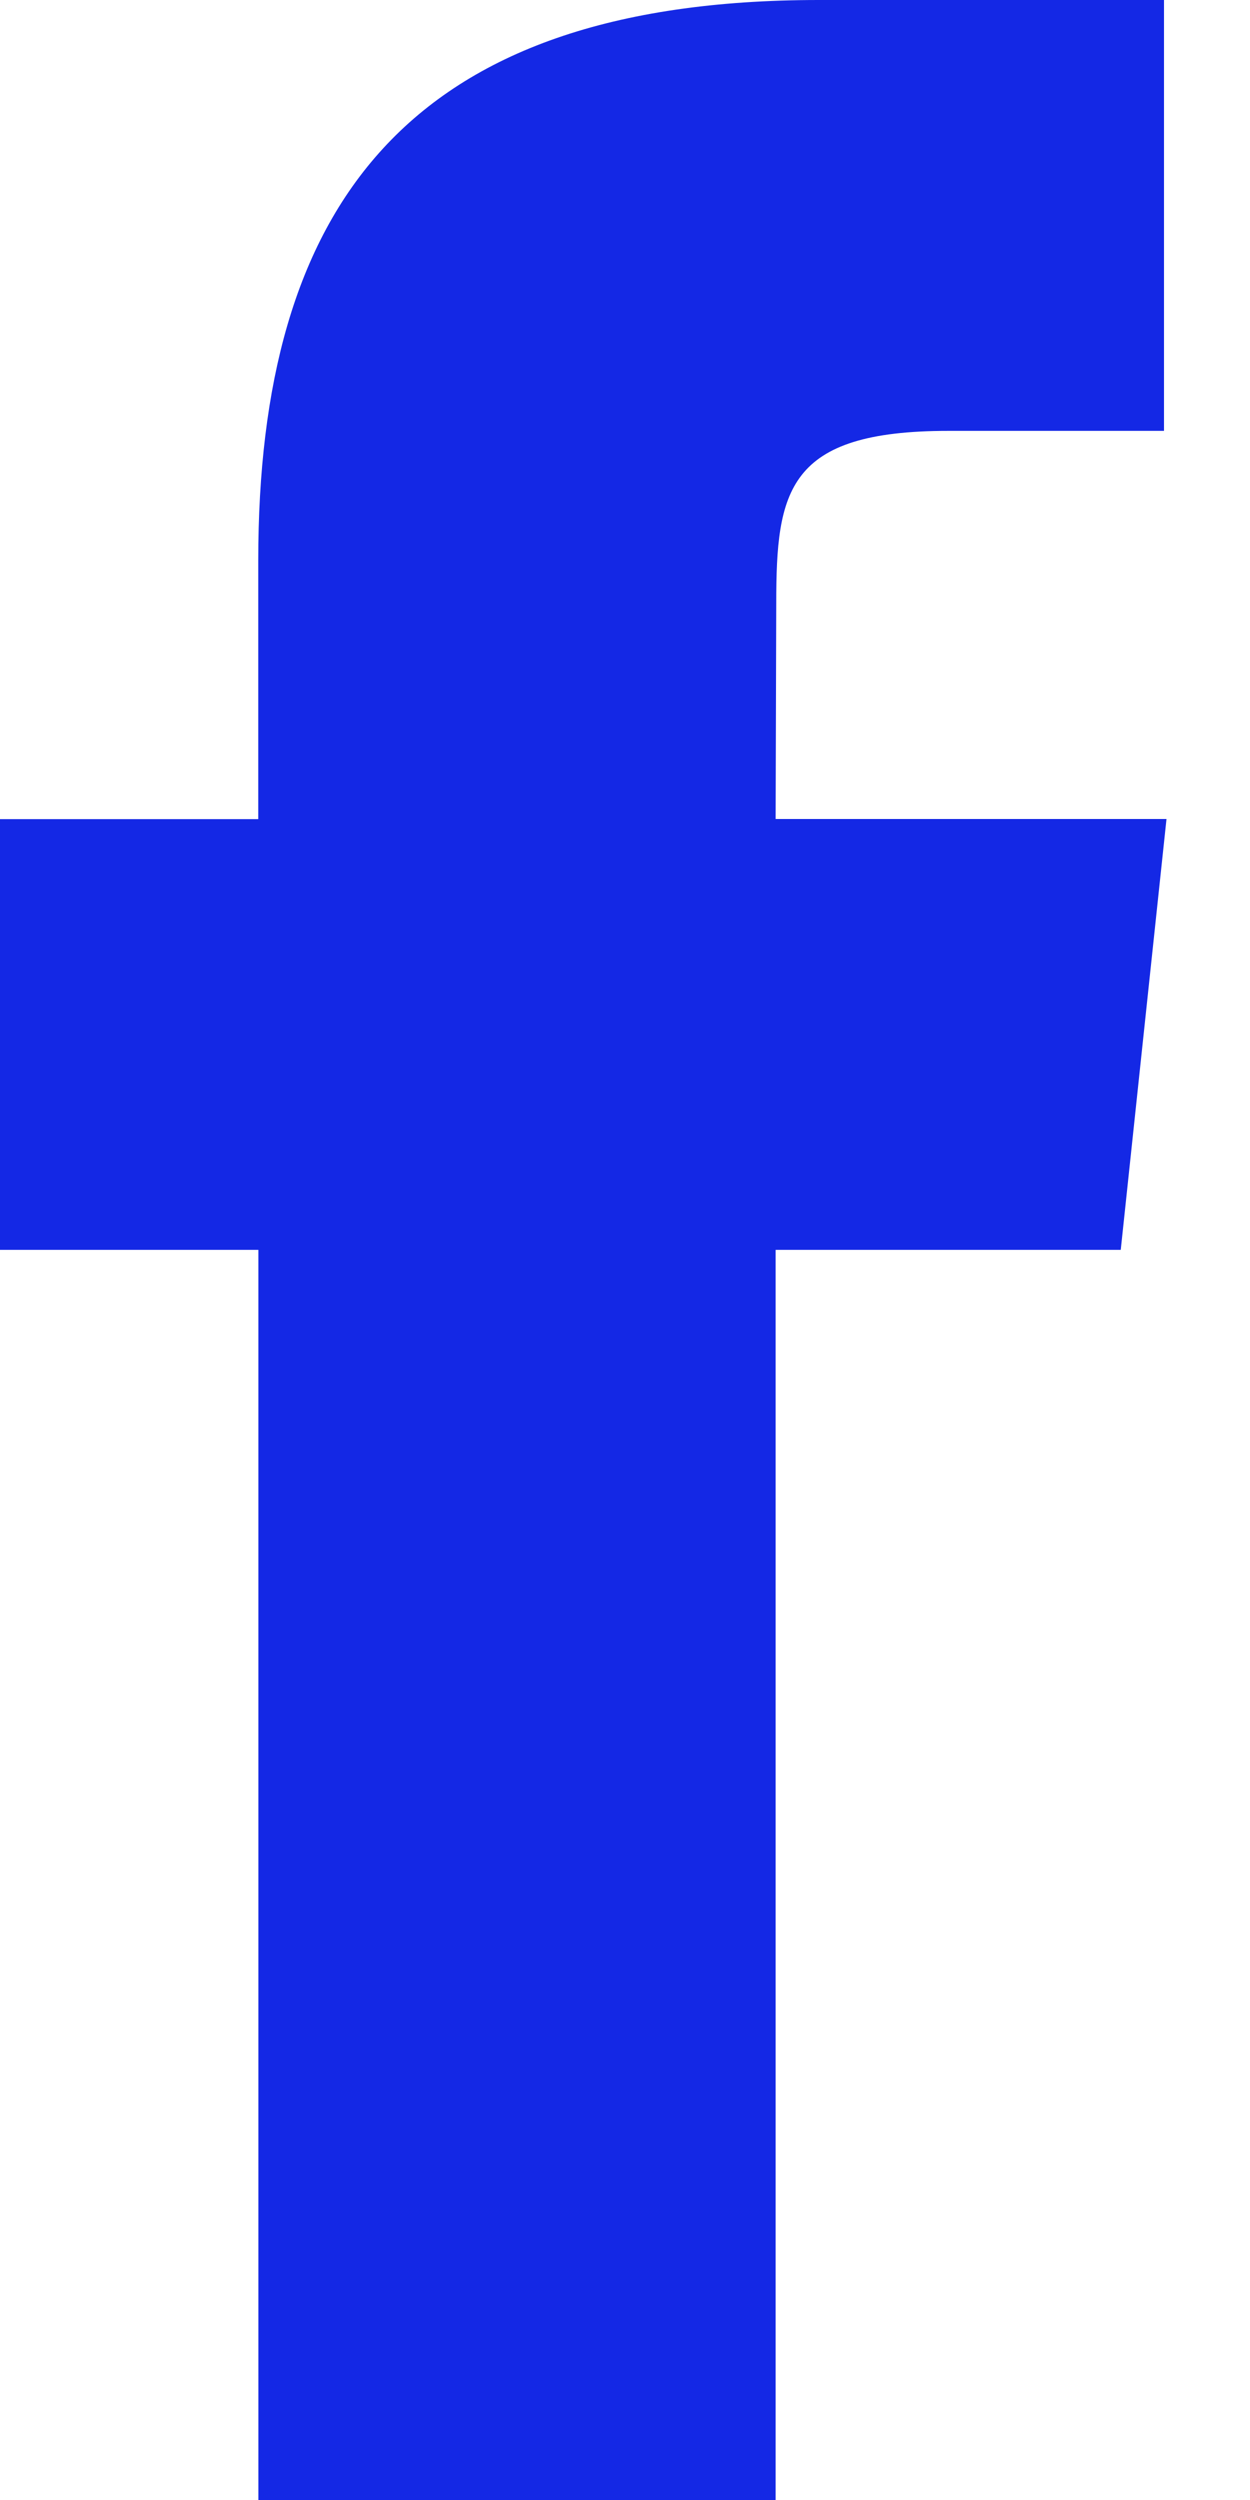 <svg xmlns="http://www.w3.org/2000/svg" width="10" height="20" viewBox="0 0 10 20"><g><g><path fill="#1428e5" d="M6.205 20V9.999h2.761l.366-3.447H6.205l.005-1.725c0-.899.085-1.38 1.377-1.38h1.725V0h-2.76C3.234 0 2.066 1.672 2.066 4.484v2.069H0v3.446h2.067V20z"/></g></g></svg>